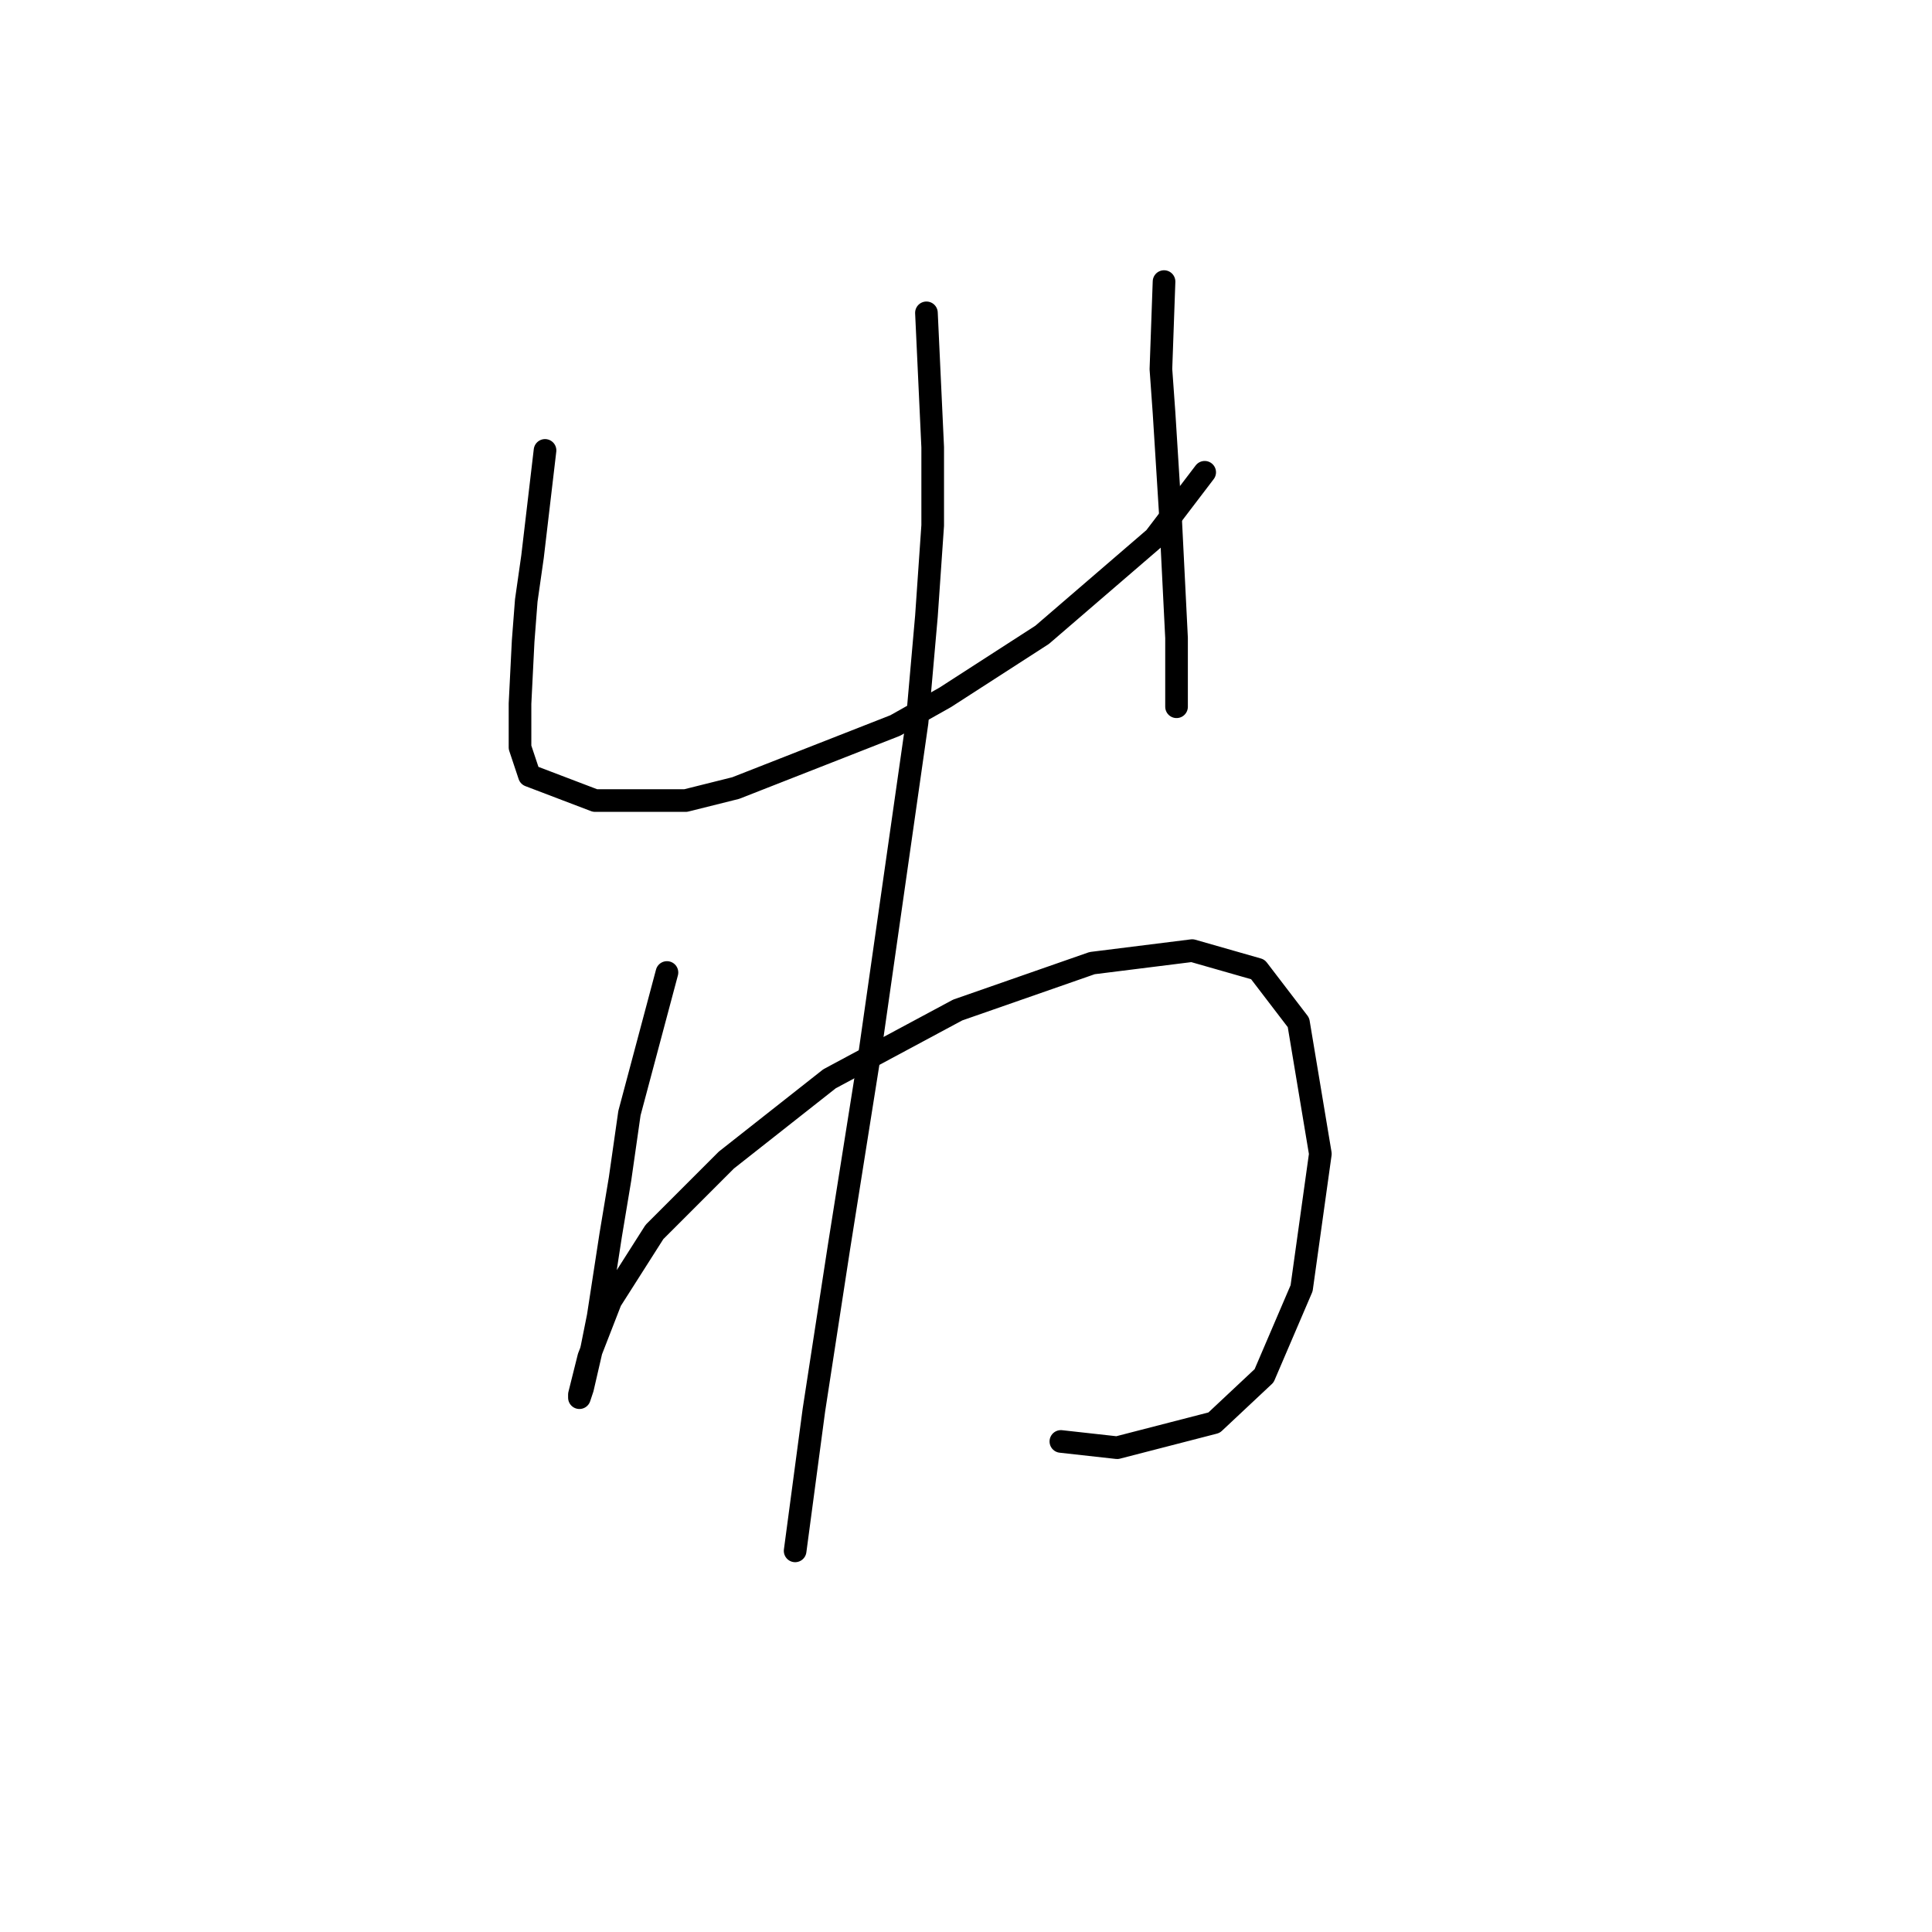 <?xml version="1.0" standalone="no"?>
    <svg width="256" height="256" xmlns="http://www.w3.org/2000/svg" version="1.1">
    <polyline stroke="black" stroke-width="3" stroke-linecap="round" fill="transparent" stroke-linejoin="round" points="72.219 59.681 70.562 73.765 69.734 79.565 69.32 84.95 68.905 93.235 68.905 99.035 70.148 102.763 78.847 106.077 90.861 106.077 97.489 104.42 118.616 96.135 125.244 92.406 138.086 84.121 152.999 71.28 159.627 62.58 159.627 62.58 " />
        <polyline stroke="black" stroke-width="3" stroke-linecap="round" fill="transparent" stroke-linejoin="round" points="154.241 37.311 153.827 48.91 154.241 54.709 154.656 61.338 155.07 67.966 155.898 84.536 155.898 93.649 155.898 93.649 " />
        <polyline stroke="black" stroke-width="3" stroke-linecap="round" fill="transparent" stroke-linejoin="round" points="88.375 128.861 83.404 147.502 82.161 156.201 80.919 163.658 79.262 174.429 78.433 178.571 77.19 183.956 76.776 185.199 76.776 184.785 78.019 179.814 80.919 172.357 86.718 163.244 96.246 153.716 109.916 142.945 126.901 133.832 144.714 127.618 157.97 125.961 166.669 128.447 172.054 135.489 174.954 152.887 172.469 170.7 167.498 182.299 160.87 188.513 148.028 191.827 140.571 190.999 140.571 190.999 " />
        <polyline stroke="black" stroke-width="3" stroke-linecap="round" fill="transparent" stroke-linejoin="round" points="122.758 41.453 123.587 59.266 123.587 69.623 122.758 81.636 121.515 95.721 115.302 139.217 111.159 165.315 107.845 186.856 105.36 205.498 105.36 205.498 " />
        </svg>